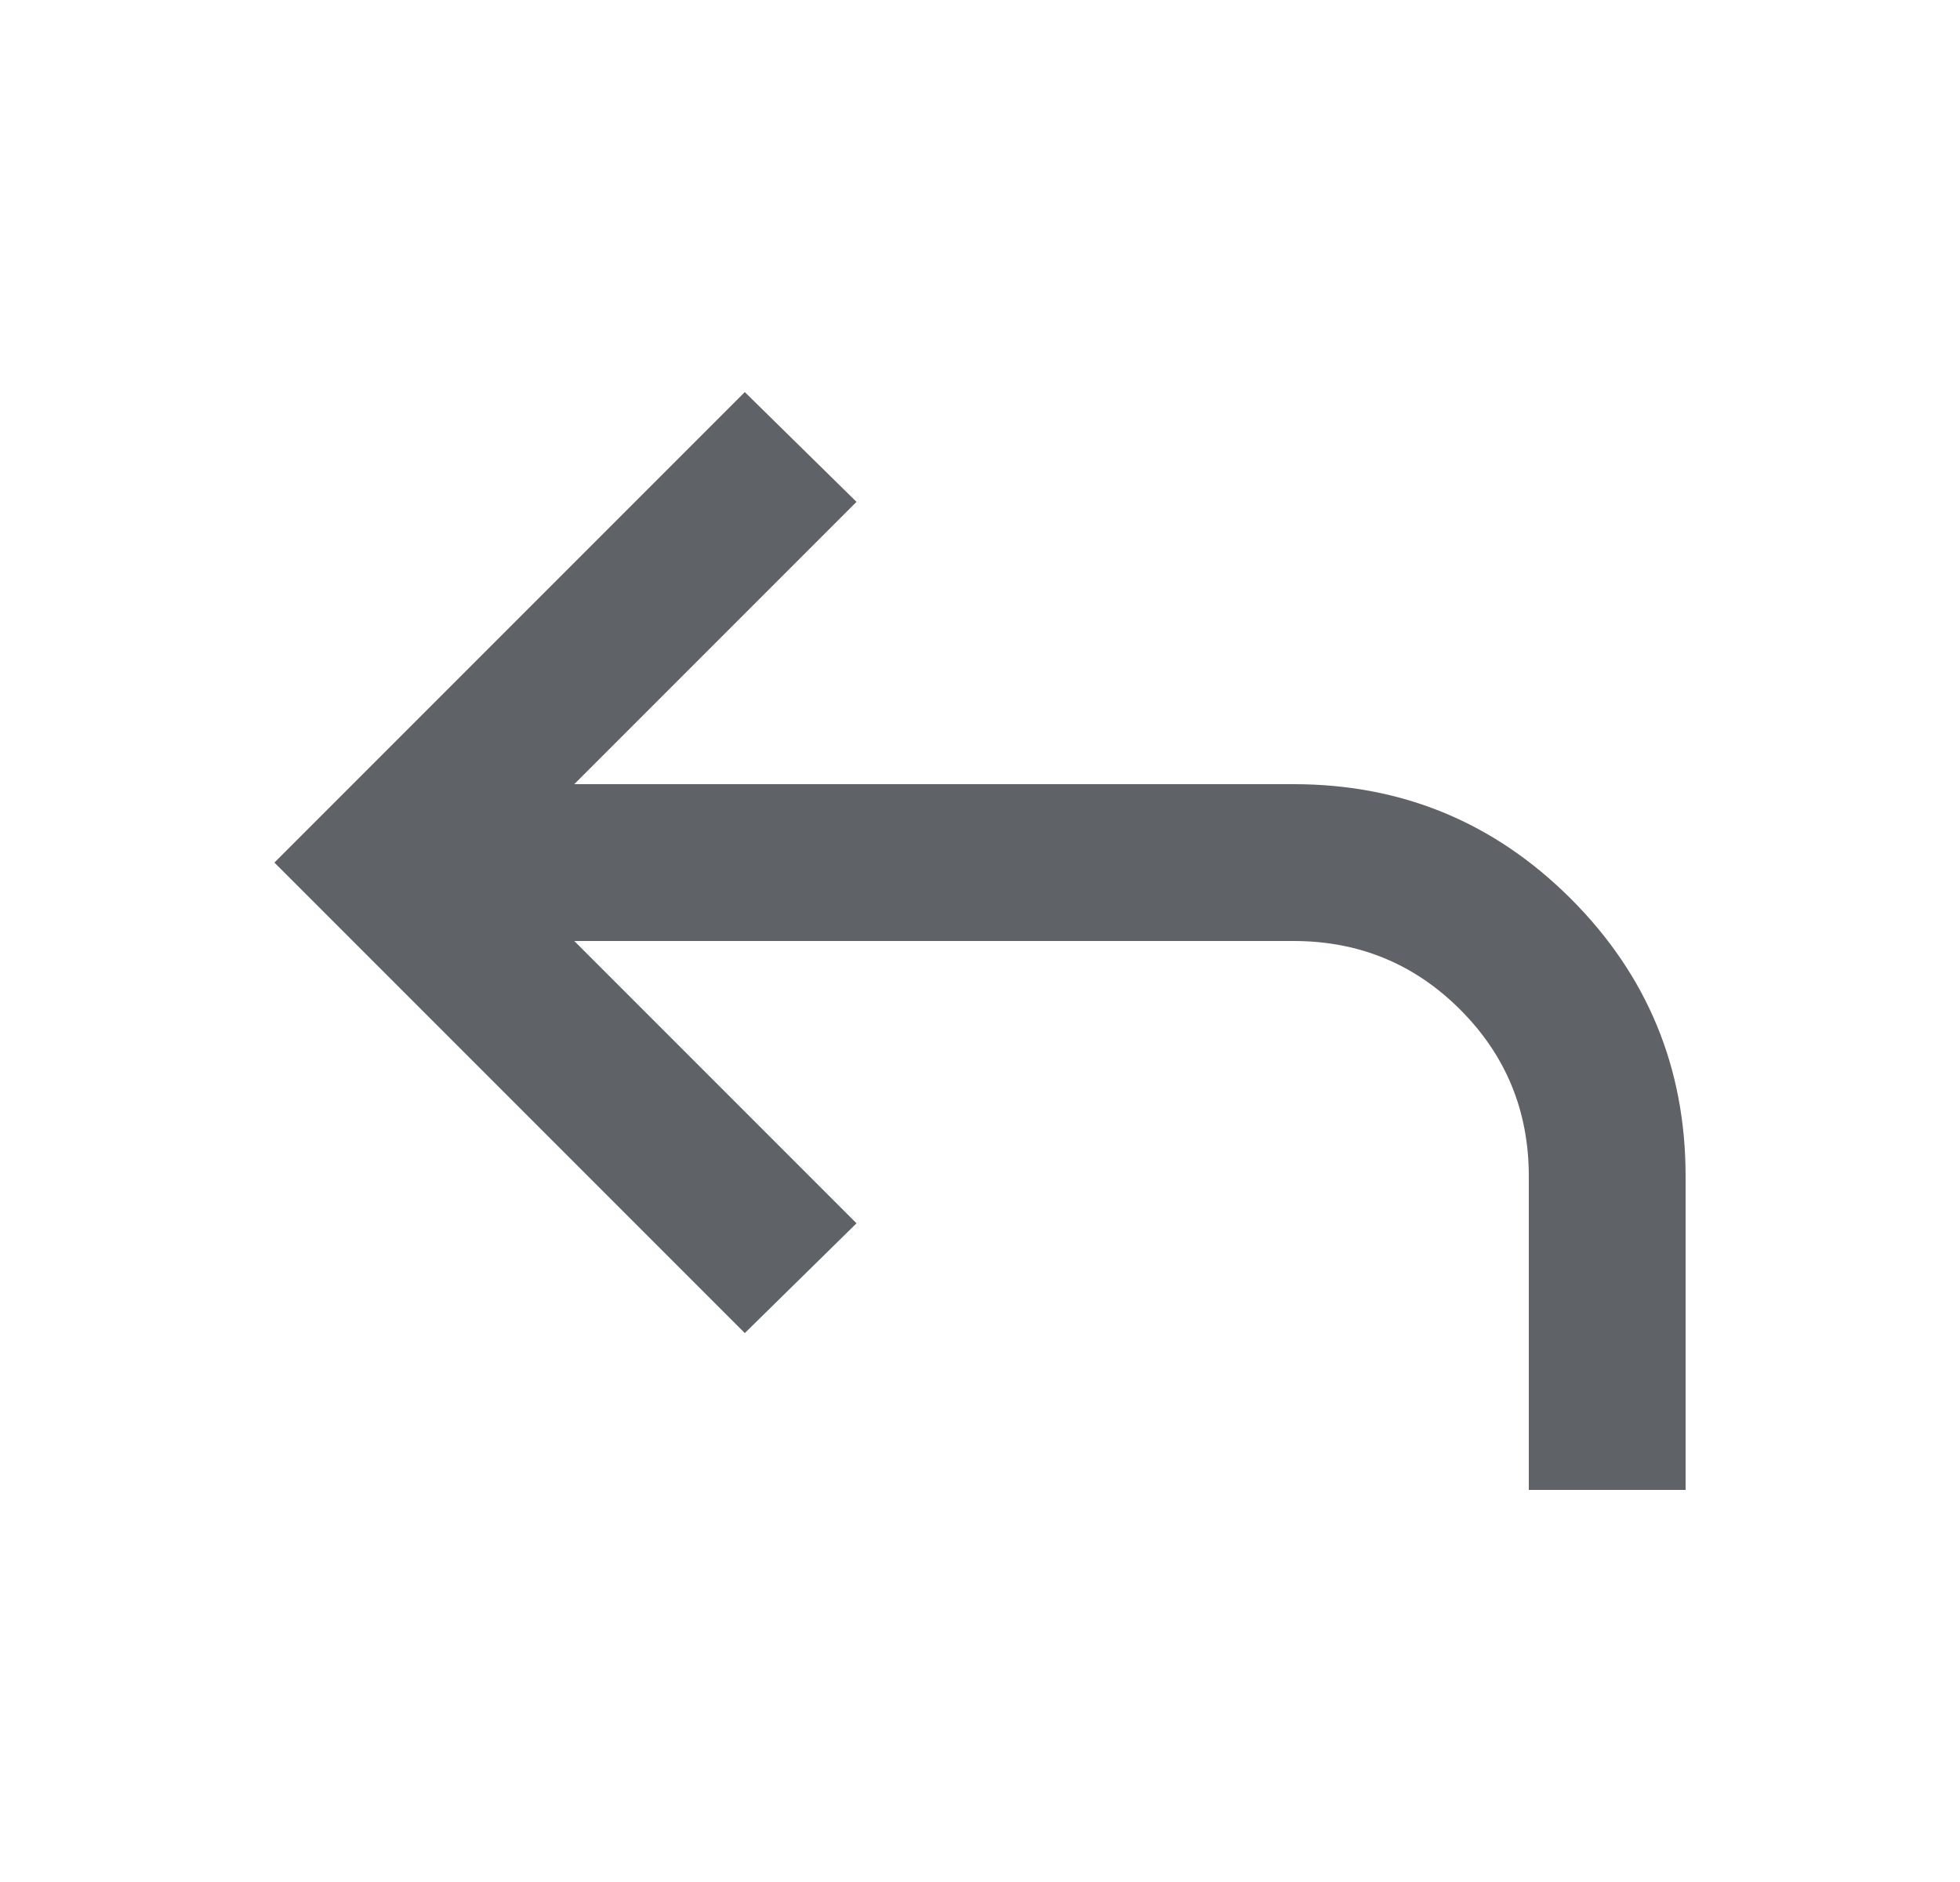 <svg width="25" height="24" viewBox="0 0 25 24" fill="none" xmlns="http://www.w3.org/2000/svg">
<path d="M19.5 19V15C19.5 14.167 19.208 13.458 18.625 12.875C18.042 12.292 17.333 12 16.5 12H7.325L10.925 15.6L9.5 17L3.5 11L9.5 5L10.925 6.4L7.325 10H16.5C17.883 10 19.062 10.488 20.038 11.463C21.012 12.438 21.5 13.617 21.5 15V19H19.5Z" fill="#5F6368"/>
</svg>
